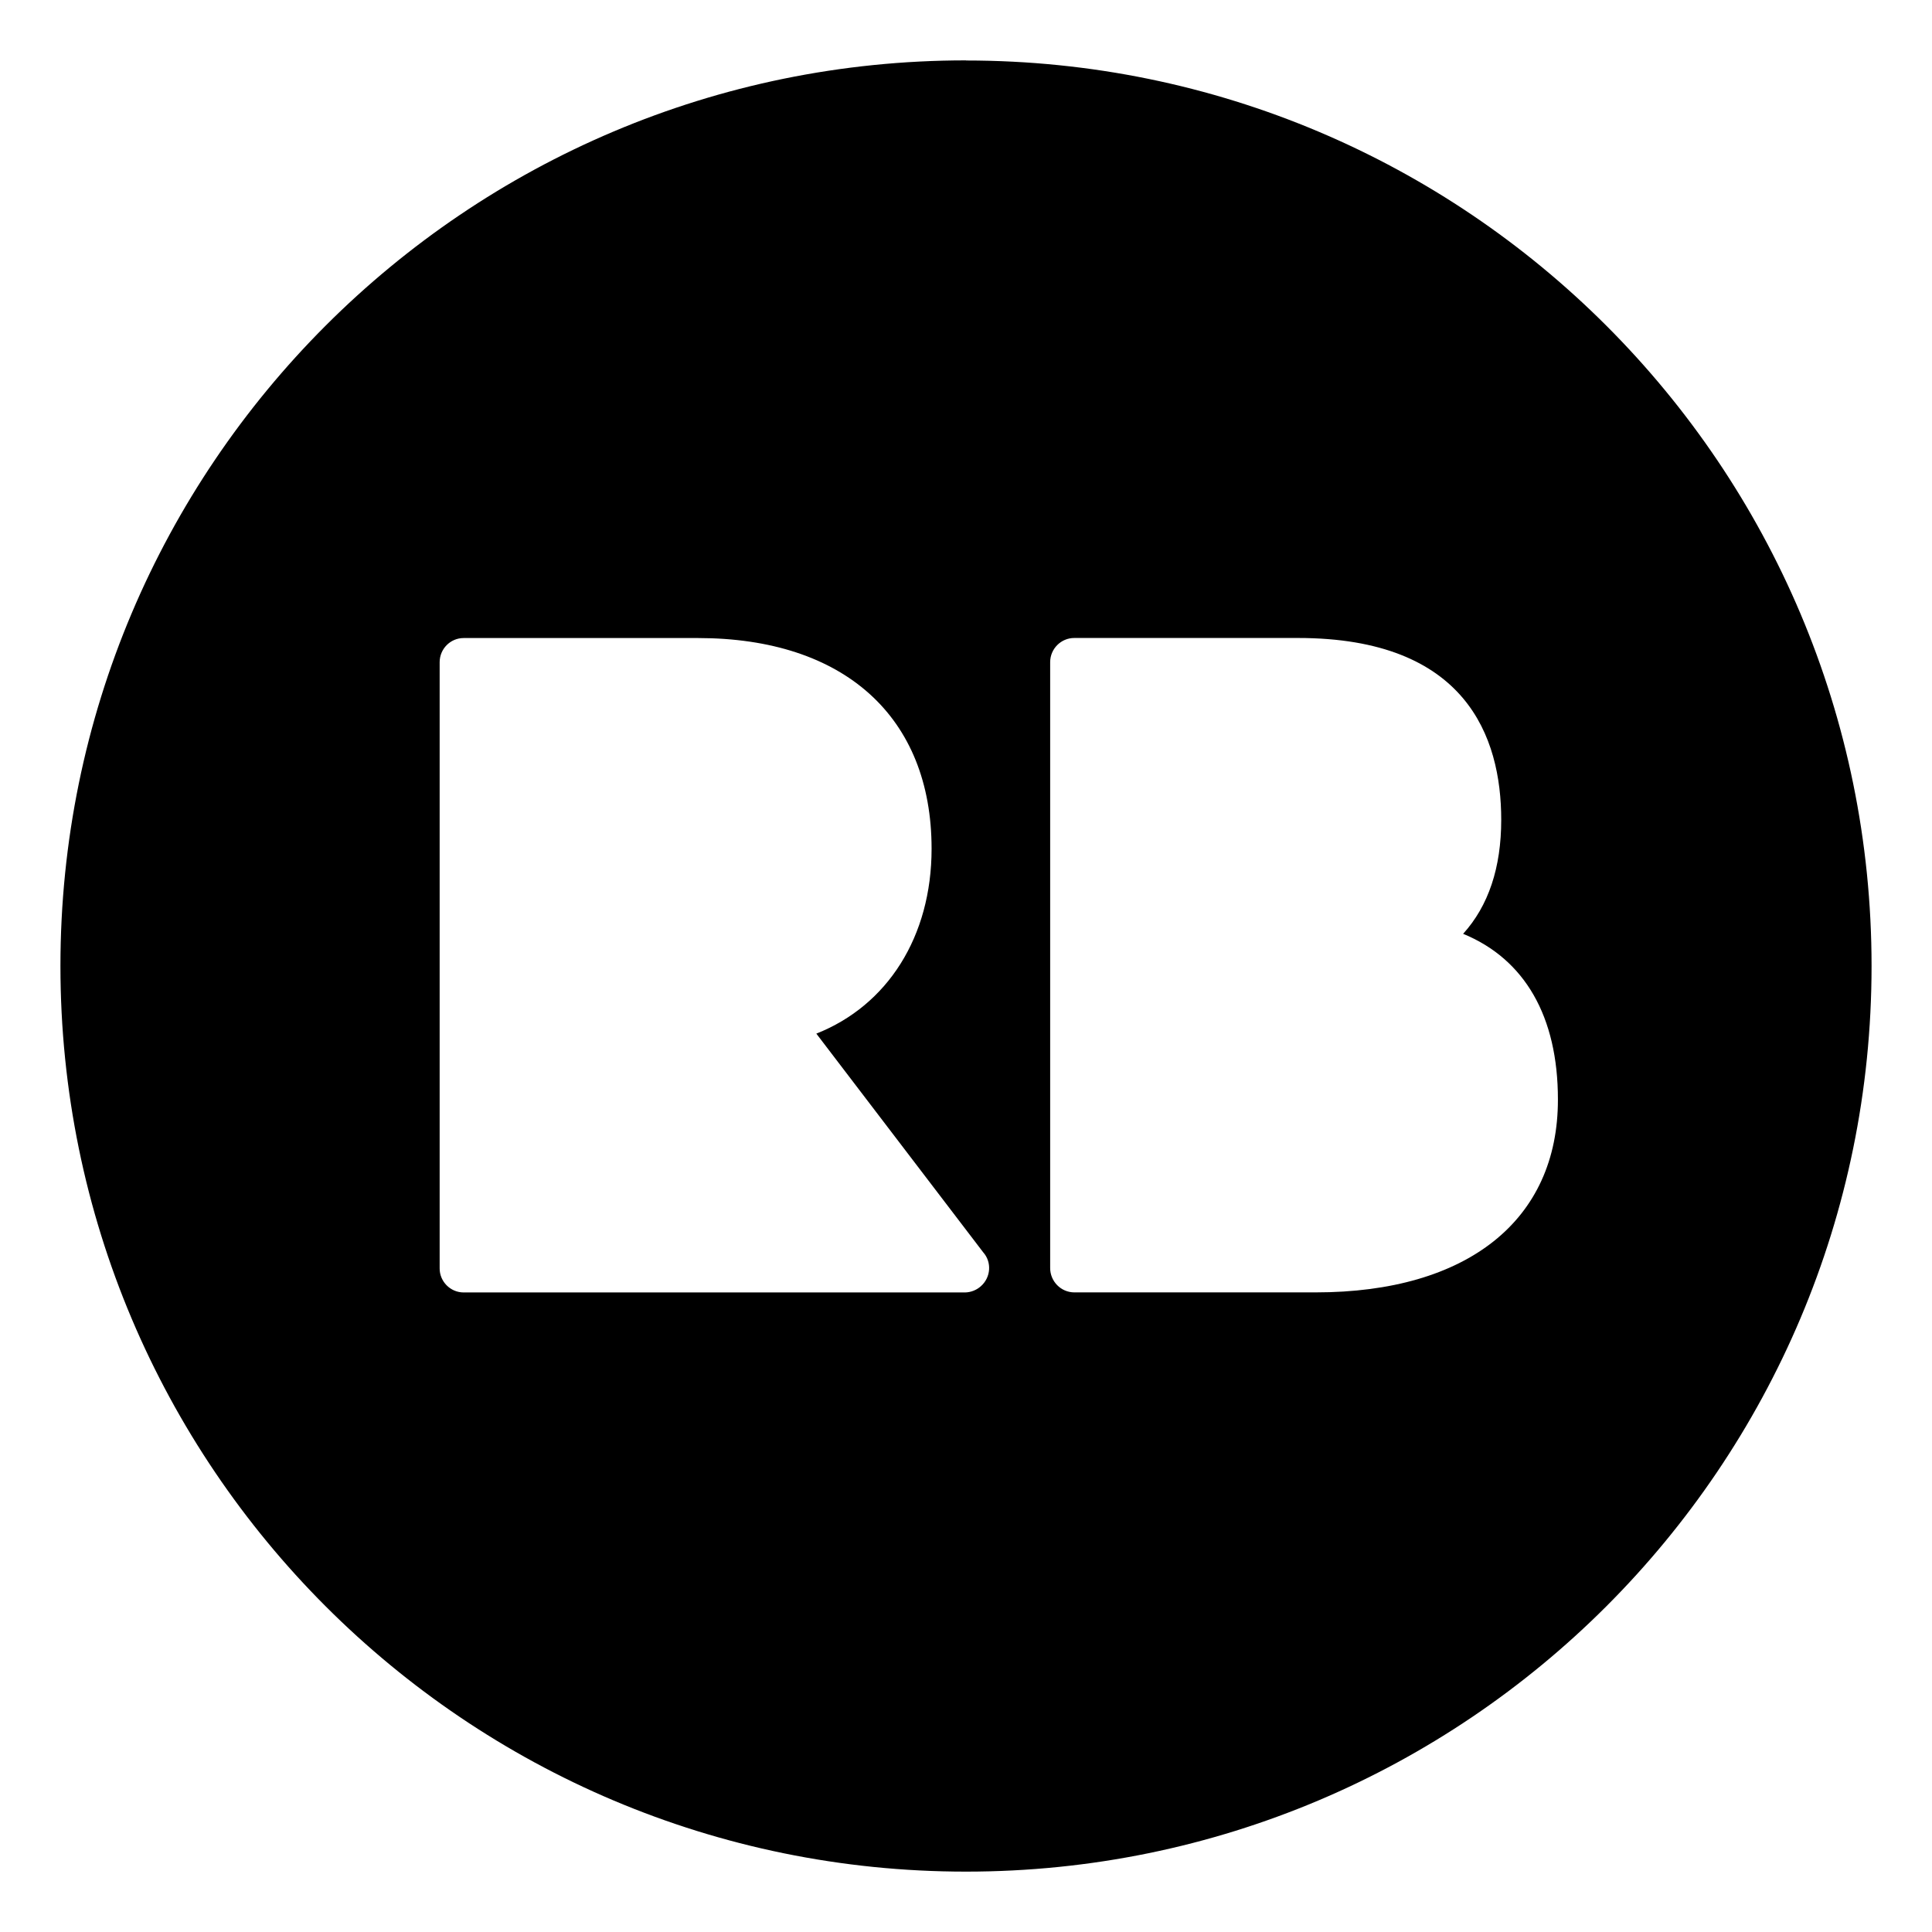 <?xml version="1.0" encoding="utf-8"?>
<!DOCTYPE svg PUBLIC "-//W3C//DTD SVG 1.1//EN" "http://www.w3.org/Graphics/SVG/1.1/DTD/svg11.dtd">
<svg version="1.1"
  xmlns="http://www.w3.org/2000/svg"
  viewBox="0 0 32 32">
  <path d="M16.001,1.002L16,1C7.717,1,1.001,7.715,1.001,15.999S7.716,31,16,31c8.283,0,14.999-6.717,14.999-15
    C30.999,7.716,24.285,1.002,16.001,1.002z M16.245,21.305c-0.071,0.063-0.164,0.1-0.26,0.102H7.68c-0.221,0-0.4-0.182-0.398-0.401
    c0,0,0,0,0-0.001V10.969c0-0.222,0.178-0.401,0.398-0.401h3.88c2.422,0,3.87,1.305,3.87,3.49c0,1.456-0.731,2.597-1.909,3.062
    l2.763,3.621C16.43,20.904,16.413,21.158,16.245,21.305z M21.792,21.406h-3.999c-0.222-0.001-0.399-0.184-0.399-0.403V10.968
    c0-0.222,0.18-0.401,0.399-0.401H21.5c2.782,0,3.365,1.638,3.365,3.011c0,0.794-0.211,1.425-0.631,1.889
    c1.021,0.419,1.57,1.37,1.57,2.742C25.808,20.21,24.305,21.406,21.792,21.406z"/>
</svg>

